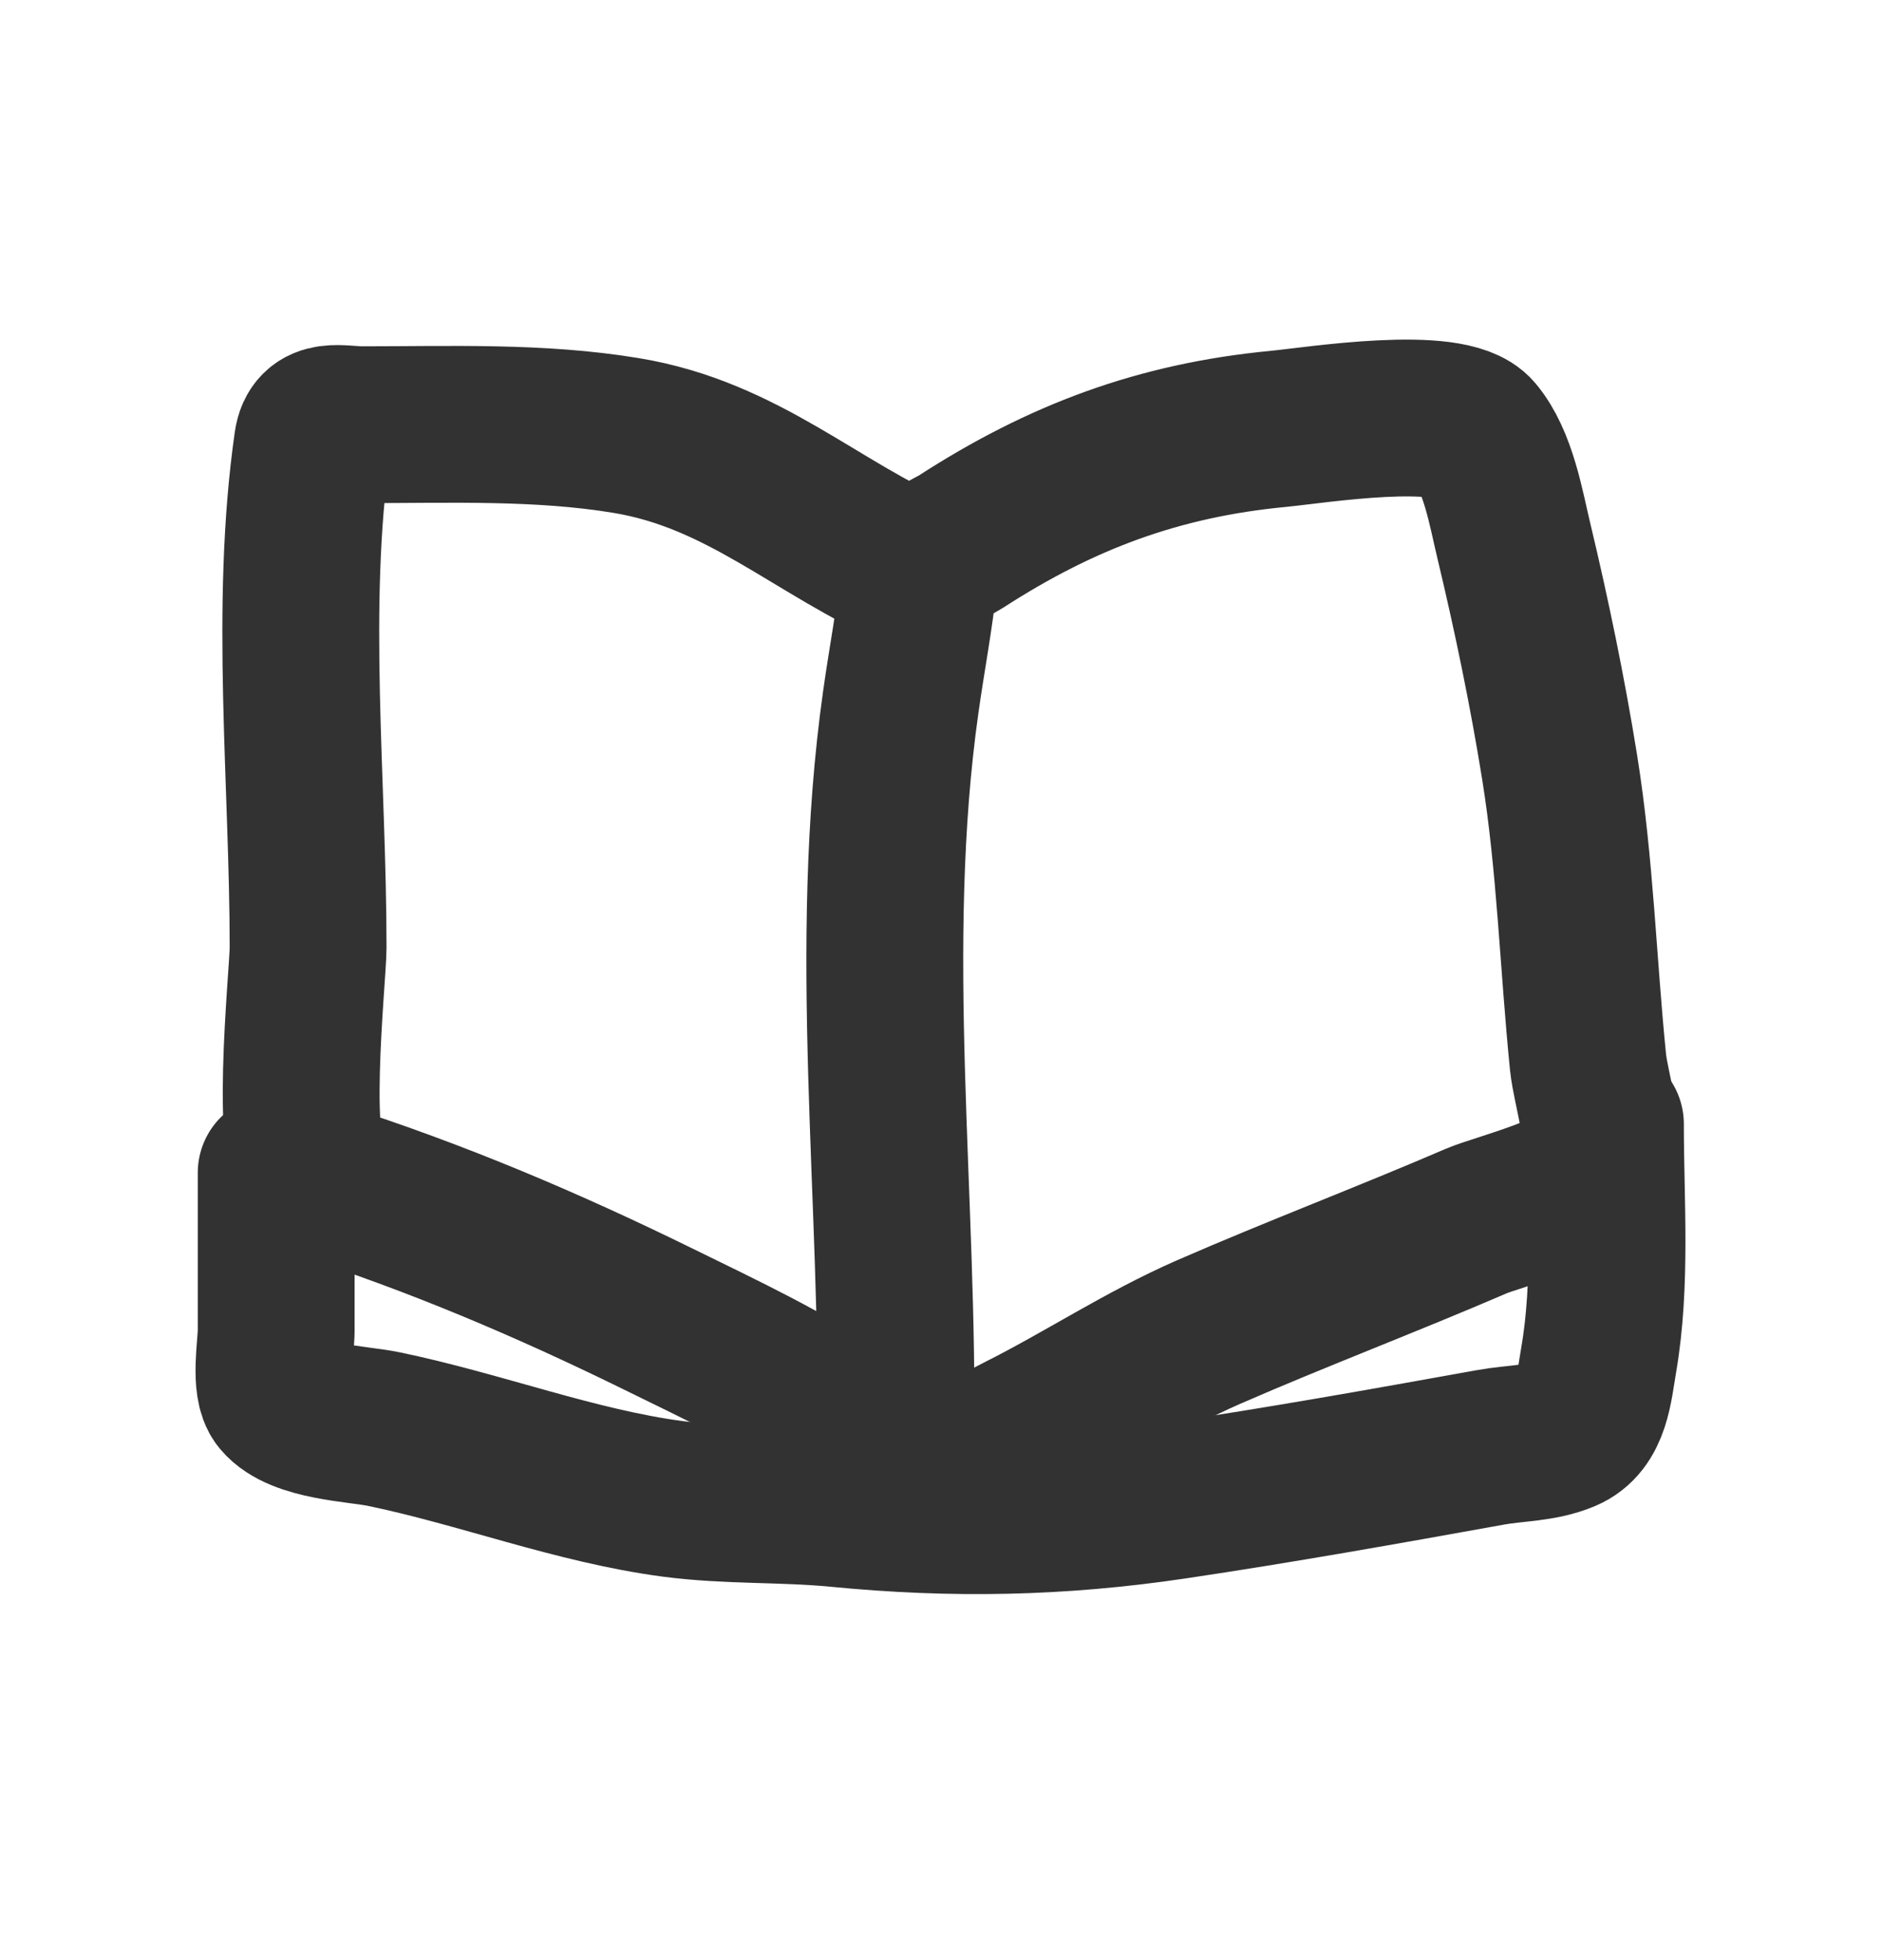 <svg width="24" height="25" viewBox="0 0 24 25" fill="none" xmlns="http://www.w3.org/2000/svg">
<path d="M11.718 7.308C10.403 6.735 9.478 5.8 7.982 5.554C6.881 5.372 5.738 5.417 4.625 5.417C4.331 5.417 4.033 5.31 3.984 5.653C3.686 7.736 3.929 9.982 3.929 12.086C3.929 12.448 3.658 14.918 4.066 15.048C5.558 15.525 6.984 16.131 8.393 16.823C9.223 17.231 10.084 17.632 10.841 18.157C11.005 18.27 11.416 18.826 11.422 18.43C11.47 15.28 11.043 12.086 11.488 8.946C11.564 8.405 11.667 7.876 11.723 7.334C11.743 7.145 12.117 6.997 12.255 6.908C13.53 6.084 14.773 5.616 16.302 5.47C16.785 5.423 18.494 5.149 18.816 5.533C19.107 5.878 19.205 6.481 19.304 6.893C19.533 7.849 19.734 8.822 19.89 9.791C20.089 11.033 20.125 12.297 20.251 13.546C20.287 13.897 20.5 14.502 20.372 14.849C20.253 15.171 19.093 15.459 18.827 15.573C17.695 16.061 16.539 16.498 15.409 16.991C14.574 17.356 13.826 17.855 13.016 18.262C12.469 18.537 12.015 18.901 11.521 19.218" stroke="#323232" stroke-width="2" stroke-linecap="round"/>
<path d="M3.522 14.958C3.522 15.629 3.522 16.299 3.522 16.968C3.522 17.176 3.432 17.669 3.572 17.837C3.826 18.142 4.56 18.157 4.894 18.227C6.123 18.481 7.34 18.953 8.579 19.117C9.284 19.21 9.982 19.174 10.683 19.242C12.15 19.385 13.509 19.36 14.97 19.143C16.328 18.941 17.659 18.703 19.008 18.46C19.315 18.404 19.66 18.412 19.953 18.287C20.3 18.139 20.325 17.706 20.387 17.345C20.556 16.366 20.473 15.328 20.473 14.336" stroke="#323232" stroke-width="2" stroke-linecap="round"/>
</svg>
